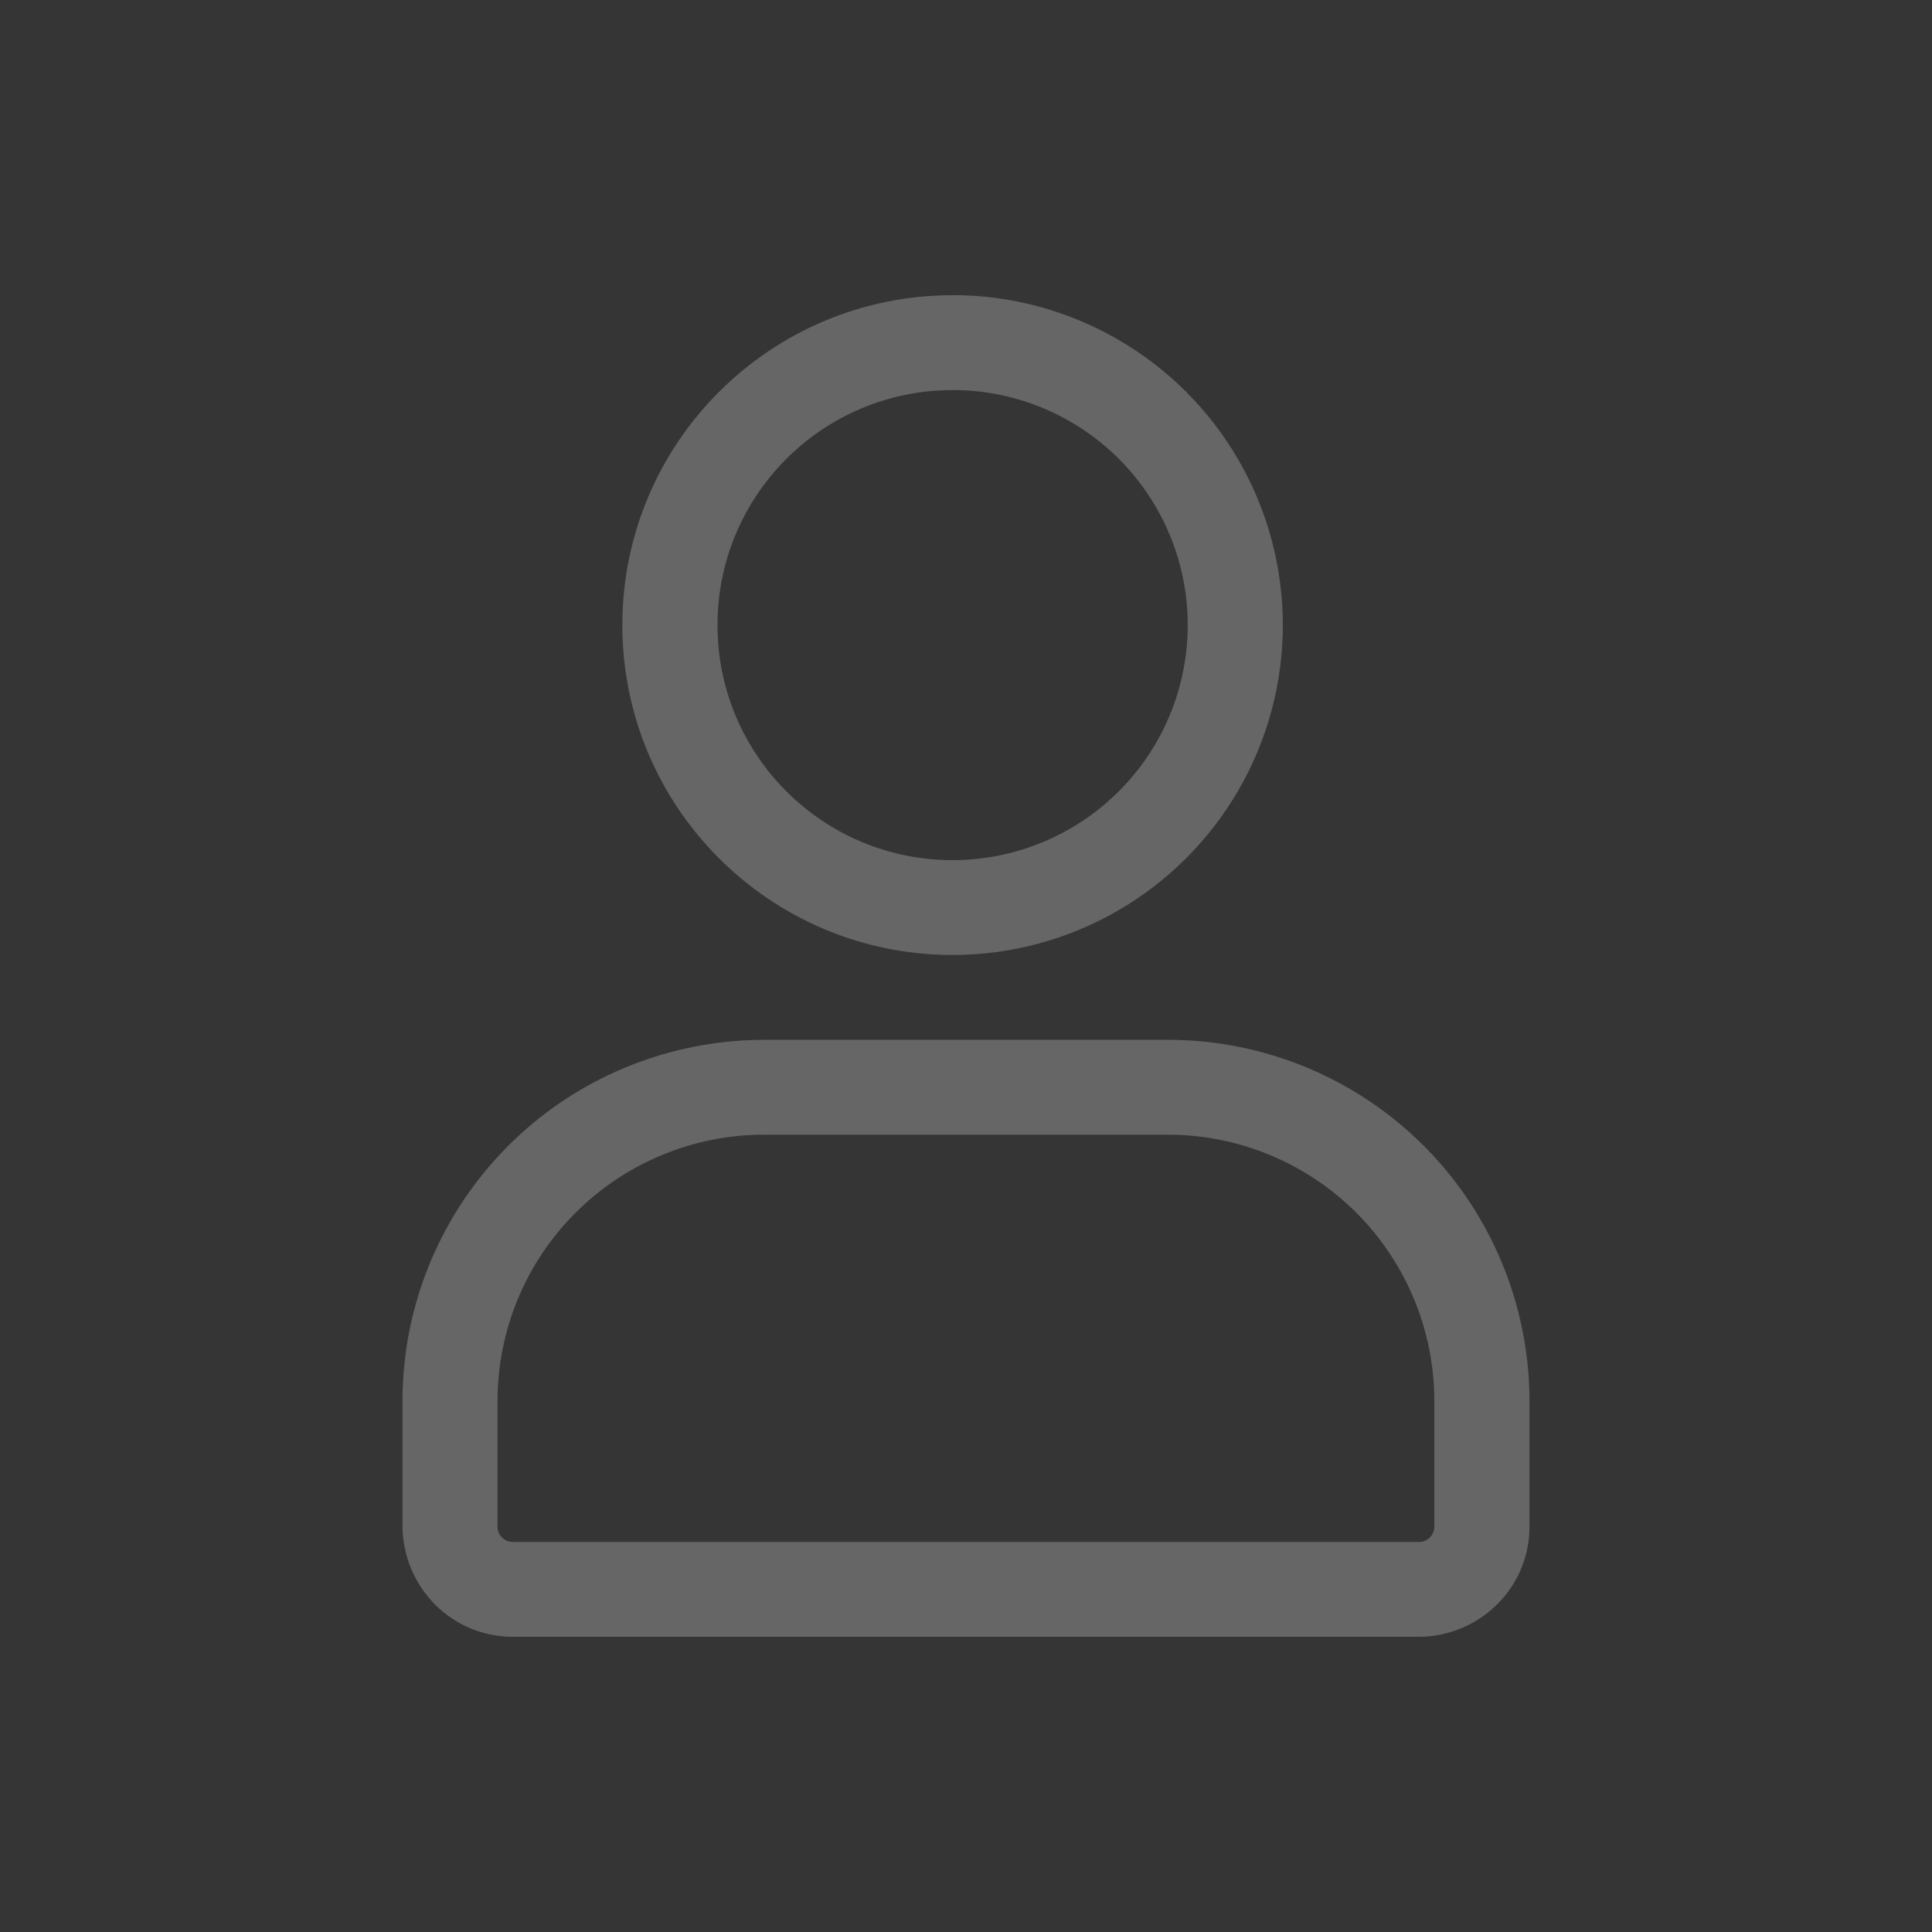 <svg xmlns="http://www.w3.org/2000/svg" width="24" height="24" viewBox="0 0 24 24">
    <rect x="0" y="0" width="24" height="24" fill="#333333" stroke="none"/>
    <g fill="none" fill-rule="evenodd">
        <g fill-rule="nonzero">
            <g>
                <g>
                    <g>
                        <path fill="#FFF" d="M0 0H24V24H0z" opacity=".01" transform="translate(-30, -311) translate(0, 130) translate(20, 171) translate(10, 10)"/>
                        <path fill="#666" d="M14.508 12.917c1.191 0 2.334.473 3.177 1.315.78.78 1.244 1.817 1.308 2.922l.005.123.002.128v1.56c0 .697-.524 1.278-1.227 1.36l-.07.006-.074.002H6.371c-.7 0-1.28-.524-1.362-1.225l-.007-.07L5 18.964v-1.56c0-1.19.473-2.33 1.315-3.172.78-.78 1.82-1.244 2.926-1.308l.123-.005.128-.002h5.016zm0 1.179H9.5l-.11.001c-.842.026-1.643.372-2.24.968-.595.594-.94 1.392-.968 2.23l-.002.11v1.573c.006.088.073.16.157.174l.033.003h11.272c.087-.006.158-.073.173-.158l.003-.033v-1.55l-.002-.11c-.025-.842-.372-1.643-.968-2.24-.595-.594-1.393-.939-2.232-.967l-.11-.001zm-2.675-10.43c1.466 0 2.82.782 3.553 2.05.733 1.268.733 2.83 0 4.097-.733 1.268-2.087 2.05-3.553 2.05-2.265 0-4.102-1.835-4.102-4.098s1.837-4.098 4.102-4.098zm0 1.18c-1.613 0-2.92 1.306-2.92 2.919 0 1.612 1.307 2.92 2.92 2.92 1.044 0 2.008-.557 2.53-1.46.522-.904.522-2.017 0-2.92-.522-.904-1.486-1.46-2.53-1.46z" transform="translate(-30, -311) translate(0, 130) translate(20, 171) translate(10, 10)"/>
                    </g>
                </g>
            </g>
        </g>
    </g>
</svg>
